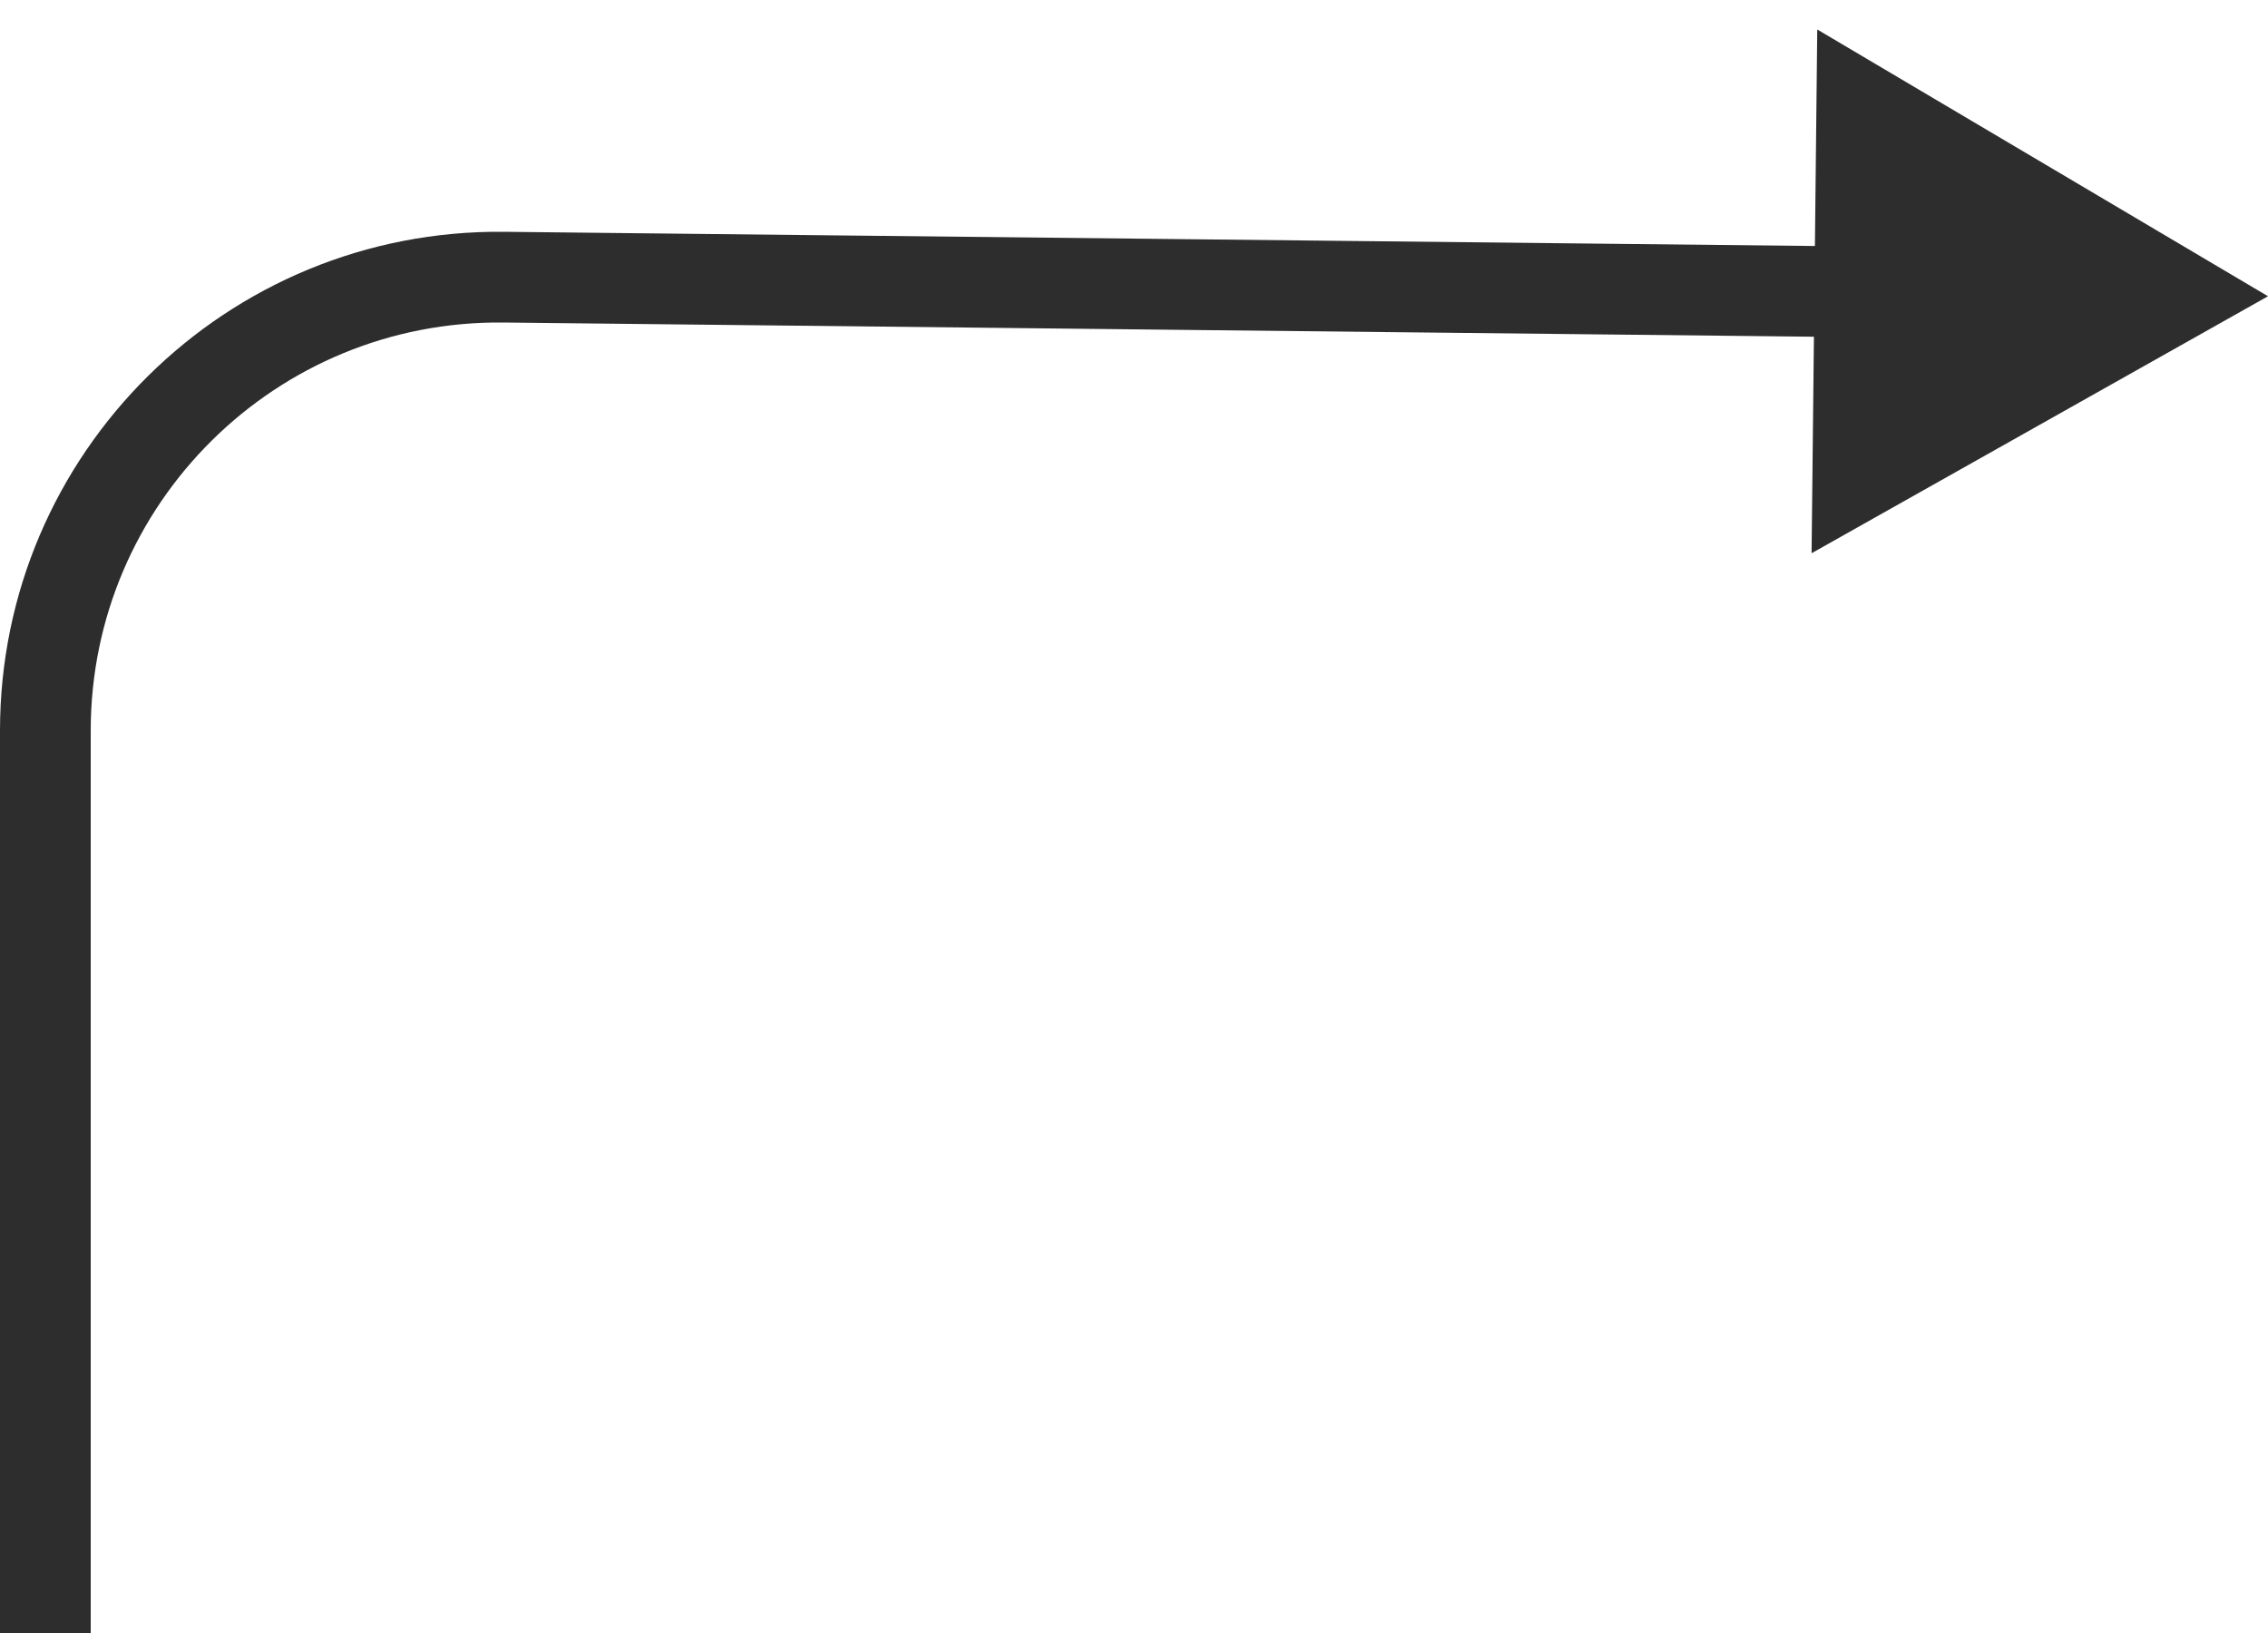 <svg width="50" height="36" viewBox="0 0 50 36" fill="none" xmlns="http://www.w3.org/2000/svg">
<path d="M50 6.531L40.063 0.65L39.938 12.196L50 6.531ZM1 16.109L2 16.109L1 16.109ZM11.108 6.11L11.098 7.11L11.108 6.11ZM2 36L2 16.109L2.40879e-06 16.109L0 36L2 36ZM11.098 7.11L40.99 7.434L41.011 5.434L11.119 5.11L11.098 7.11ZM2 16.109C2 11.1 6.089 7.055 11.098 7.11L11.119 5.11C4.998 5.043 3.15448e-06 9.987 2.40879e-06 16.109L2 16.109Z" fill="#2D2D2D"/>
</svg>
